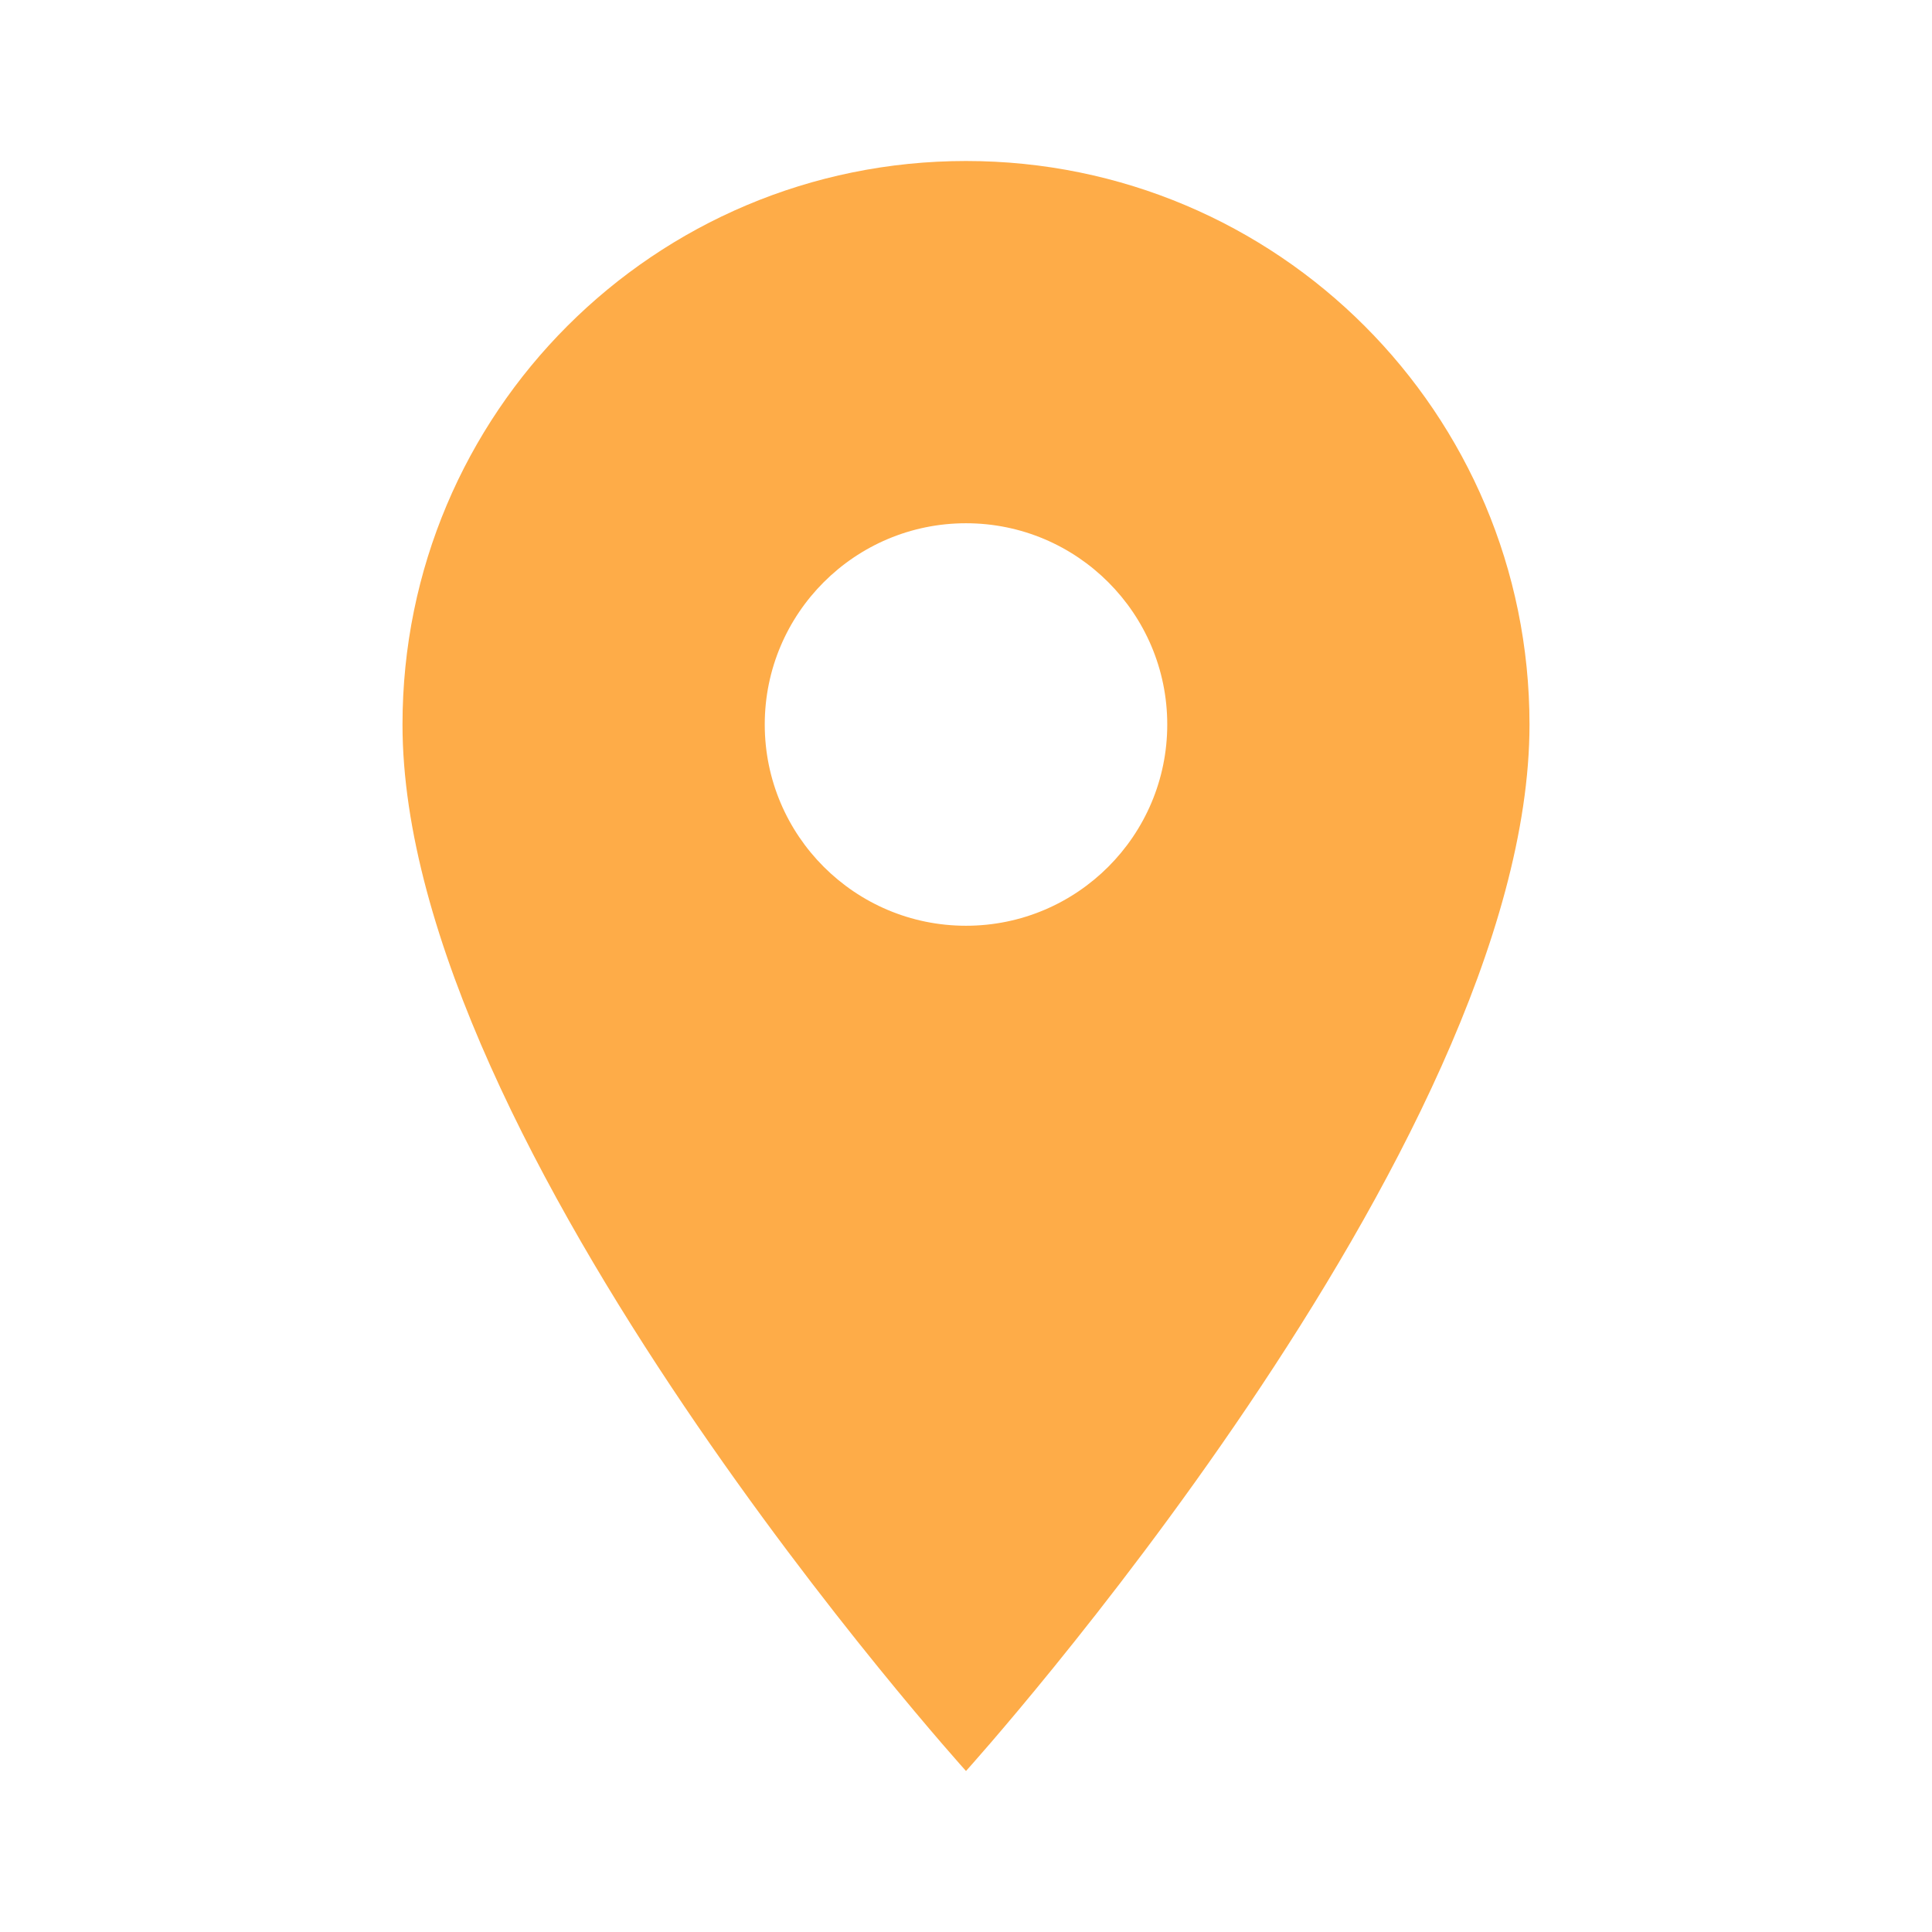 <svg width="48" height="48" viewBox="0 0 48 48" fill="none" xmlns="http://www.w3.org/2000/svg">
<path d="M24 4C16.26 4 10 10.26 10 18C10 28.5 24 44 24 44C24 44 38 28.5 38 18C38 10.26 31.74 4 24 4ZM24 23C21.24 23 19 20.76 19 18C19 15.24 21.24 13 24 13C26.76 13 29 15.24 29 18C29 20.76 26.76 23 24 23Z" fill="#FEAC48"/>
</svg>
